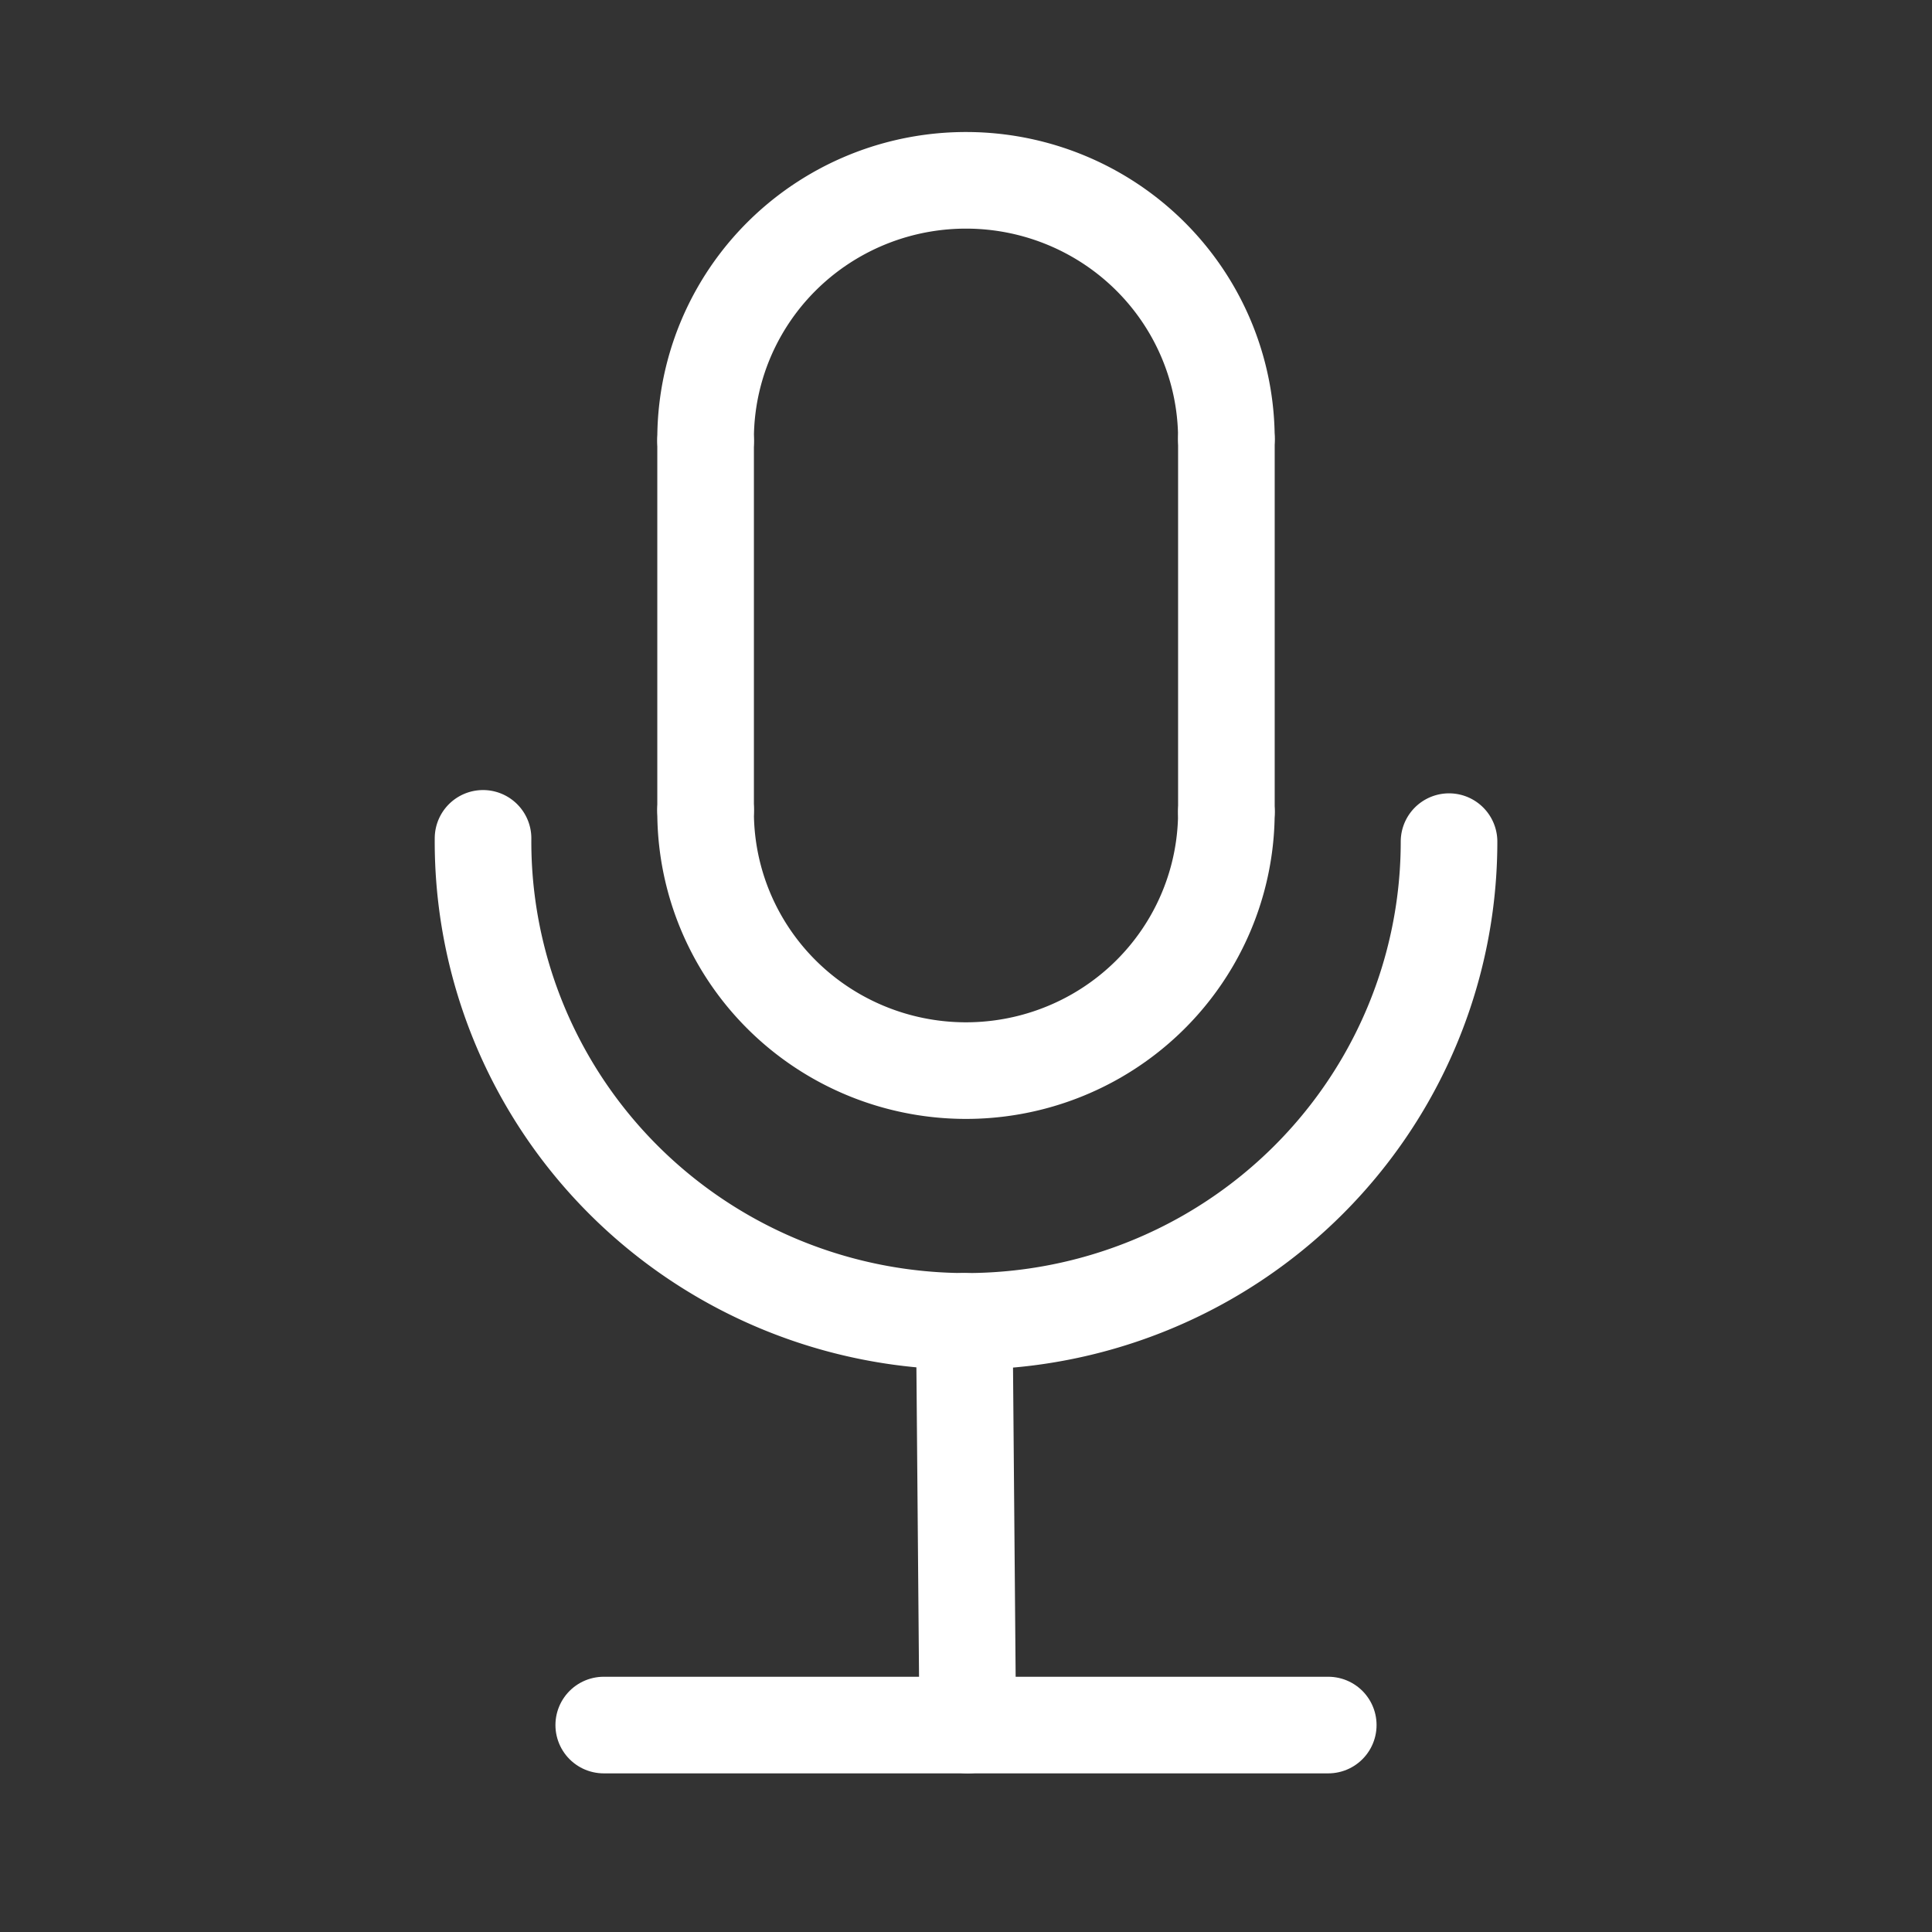 <?xml version="1.0" encoding="UTF-8" standalone="no"?>
<svg
   xmlns:dc="http://purl.org/dc/elements/1.1/"
   xmlns:cc="http://creativecommons.org/ns#"
   xmlns:rdf="http://www.w3.org/1999/02/22-rdf-syntax-ns#"
   xmlns:svg="http://www.w3.org/2000/svg"
   xmlns="http://www.w3.org/2000/svg"
   xmlns:sodipodi="http://sodipodi.sourceforge.net/DTD/sodipodi-0.dtd"
   xmlns:inkscape="http://www.inkscape.org/namespaces/inkscape"
   sodipodi:docname="mic_icon.svg"
   inkscape:version="1.0beta2 (2b71d25, 2019-12-03)"
   id="svg8"
   version="1.1"
   viewBox="0 0 26.458 26.458"
   height="100"
   width="100"
   inkscape:export-filename="/Users/corwin/Git/Pitch-detector/resources/mic_icon.png"
   inkscape:export-xdpi="25.92"
   inkscape:export-ydpi="25.92">
  <rect x="0" y="0" width="26.458" height="26.458" fill="#333333" stroke="none"/>
  <defs
     id="defs2">
    <marker
       inkscape:isstock="true"
       style="overflow:visible"
       id="marker1197"
       refX="0.0"
       refY="0.0"
       orient="auto"
       inkscape:stockid="Arrow1Lstart">
      <path
         transform="scale(0.8) translate(12.5,0)"
         style="fill-rule:evenodd;stroke:#ffffff;stroke-width:1pt;stroke-opacity:1;fill:#ffffff;fill-opacity:1"
         d="M 0.0,0.0 L 5.0,-5.0 L -12.5,0.0 L 5.0,5.0 L 0.0,0.0 z "
         id="path1195" />
    </marker>
    <marker
       inkscape:isstock="true"
       style="overflow:visible"
       id="marker1181"
       refX="0.0"
       refY="0.0"
       orient="auto"
       inkscape:stockid="Arrow1Lstart">
      <path
         transform="scale(0.8) translate(12.5,0)"
         style="fill-rule:evenodd;stroke:#000000;stroke-width:1.0pt"
         d="M 0.0,0.0 L 5.0,-5.0 L -12.5,0.0 L 5.0,5.0 L 0.0,0.0 z "
         id="path1179" />
    </marker>
    <marker
       inkscape:isstock="true"
       style="overflow:visible"
       id="Arrow1Lstart"
       refX="0.0"
       refY="0.0"
       orient="auto"
       inkscape:stockid="Arrow1Lstart">
      <path
         transform="scale(0.8) translate(12.5,0)"
         style="fill-rule:evenodd;stroke:#000000;stroke-width:1.0pt"
         d="M 0.0,0.0 L 5.0,-5.0 L -12.5,0.0 L 5.0,5.0 L 0.0,0.0 z "
         id="path909" />
    </marker>
  </defs>
  <sodipodi:namedview
     inkscape:window-maximized="0"
     inkscape:window-y="179"
     inkscape:window-x="1636"
     inkscape:window-height="827"
     inkscape:window-width="1440"
     inkscape:snap-smooth-nodes="true"
     inkscape:object-paths="true"
     inkscape:lockguides="false"
     inkscape:guide-bbox="true"
     showguides="true"
     units="px"
     showgrid="false"
     inkscape:document-rotation="0"
     inkscape:current-layer="layer1"
     inkscape:document-units="px"
     inkscape:cy="49.660642"
     inkscape:cx="43.818265"
     inkscape:zoom="5.6"
     inkscape:pageshadow="2"
     inkscape:pageopacity="0"
     borderopacity="1.0"
     bordercolor="#666666"
     pagecolor="#000000"
     id="base">
    <sodipodi:guide
       id="guide887"
       orientation="1,0"
       position="13.371,15.072" />
    <sodipodi:guide
       id="guide905"
       orientation="0,-1"
       position="13.371,2.835" />
  </sodipodi:namedview>
  <g
     id="layer1"
     inkscape:groupmode="layer"
     inkscape:label="Layer 1">
    <path
       inkscape:connector-curvature="0"
       d="M 19.844,11.526 A 6.615,6.57 0 0 1 16.524,17.223 6.615,6.57 0 0 1 9.896,17.2 6.615,6.57 0 0 1 6.615,11.481"
       style="fill:none;stroke:#ffffff;stroke-width:1.323;stroke-linecap:round;stroke-miterlimit:4;stroke-dasharray:none;stroke-opacity:1"
       id="path835" />
    <g
       id="g901">
      <path
         d="m 16.795,11.12 a 3.566,3.542 0 0 1 -1.79,3.071 3.566,3.542 0 0 1 -3.573,-0.012 3.566,3.542 0 0 1 -1.769,-3.083"
         style="fill:none;stroke:#ffffff;stroke-width:1.323;stroke-linecap:round;stroke-miterlimit:4;stroke-dasharray:none;stroke-opacity:1"
         id="path860"
         inkscape:connector-curvature="0" />
      <path
         inkscape:connector-curvature="0"
         id="path860-8"
         style="fill:none;stroke:#ffffff;stroke-width:1.323;stroke-linecap:round;stroke-miterlimit:4;stroke-dasharray:none;stroke-opacity:1"
         d="m 16.795,6.011 a 3.566,3.542 0 0 0 -1.79,-3.071 3.566,3.542 0 0 0 -3.573,0.012 3.566,3.542 0 0 0 -1.769,3.083" />
      <path
         style="fill:none;stroke:#ffffff;stroke-width:1.323;stroke-linecap:round;stroke-linejoin:miter;stroke-opacity:1;stroke-miterlimit:4;stroke-dasharray:none"
         d="m 9.663,11.096 -2e-7,-5.061"
         id="path893"
         inkscape:connector-curvature="0" />
      <path
         style="fill:none;stroke:#ffffff;stroke-width:1.323;stroke-linecap:round;stroke-linejoin:miter;stroke-opacity:1;stroke-miterlimit:4;stroke-dasharray:none"
         d="M 16.795,11.12 V 6.011"
         id="path895"
         inkscape:connector-curvature="0" />
    </g>
    <path
       sodipodi:nodetypes="cc"
       inkscape:connector-curvature="0"
       id="path903"
       d="m 13.206,18.095 0.047,5.529"
       style="fill:none;stroke:#ffffff;stroke-width:1.323;stroke-linecap:round;stroke-linejoin:miter;stroke-miterlimit:4;stroke-dasharray:none;stroke-opacity:1" />
    <path
       sodipodi:nodetypes="cc"
       inkscape:connector-curvature="0"
       id="path907"
       d="m 8.268,23.624 9.922,1e-6"
       style="fill:none;stroke:#ffffff;stroke-width:1.323;stroke-linecap:round;stroke-linejoin:miter;stroke-miterlimit:4;stroke-dasharray:none;stroke-dashoffset:0;stroke-opacity:1" />
  </g>
</svg>
